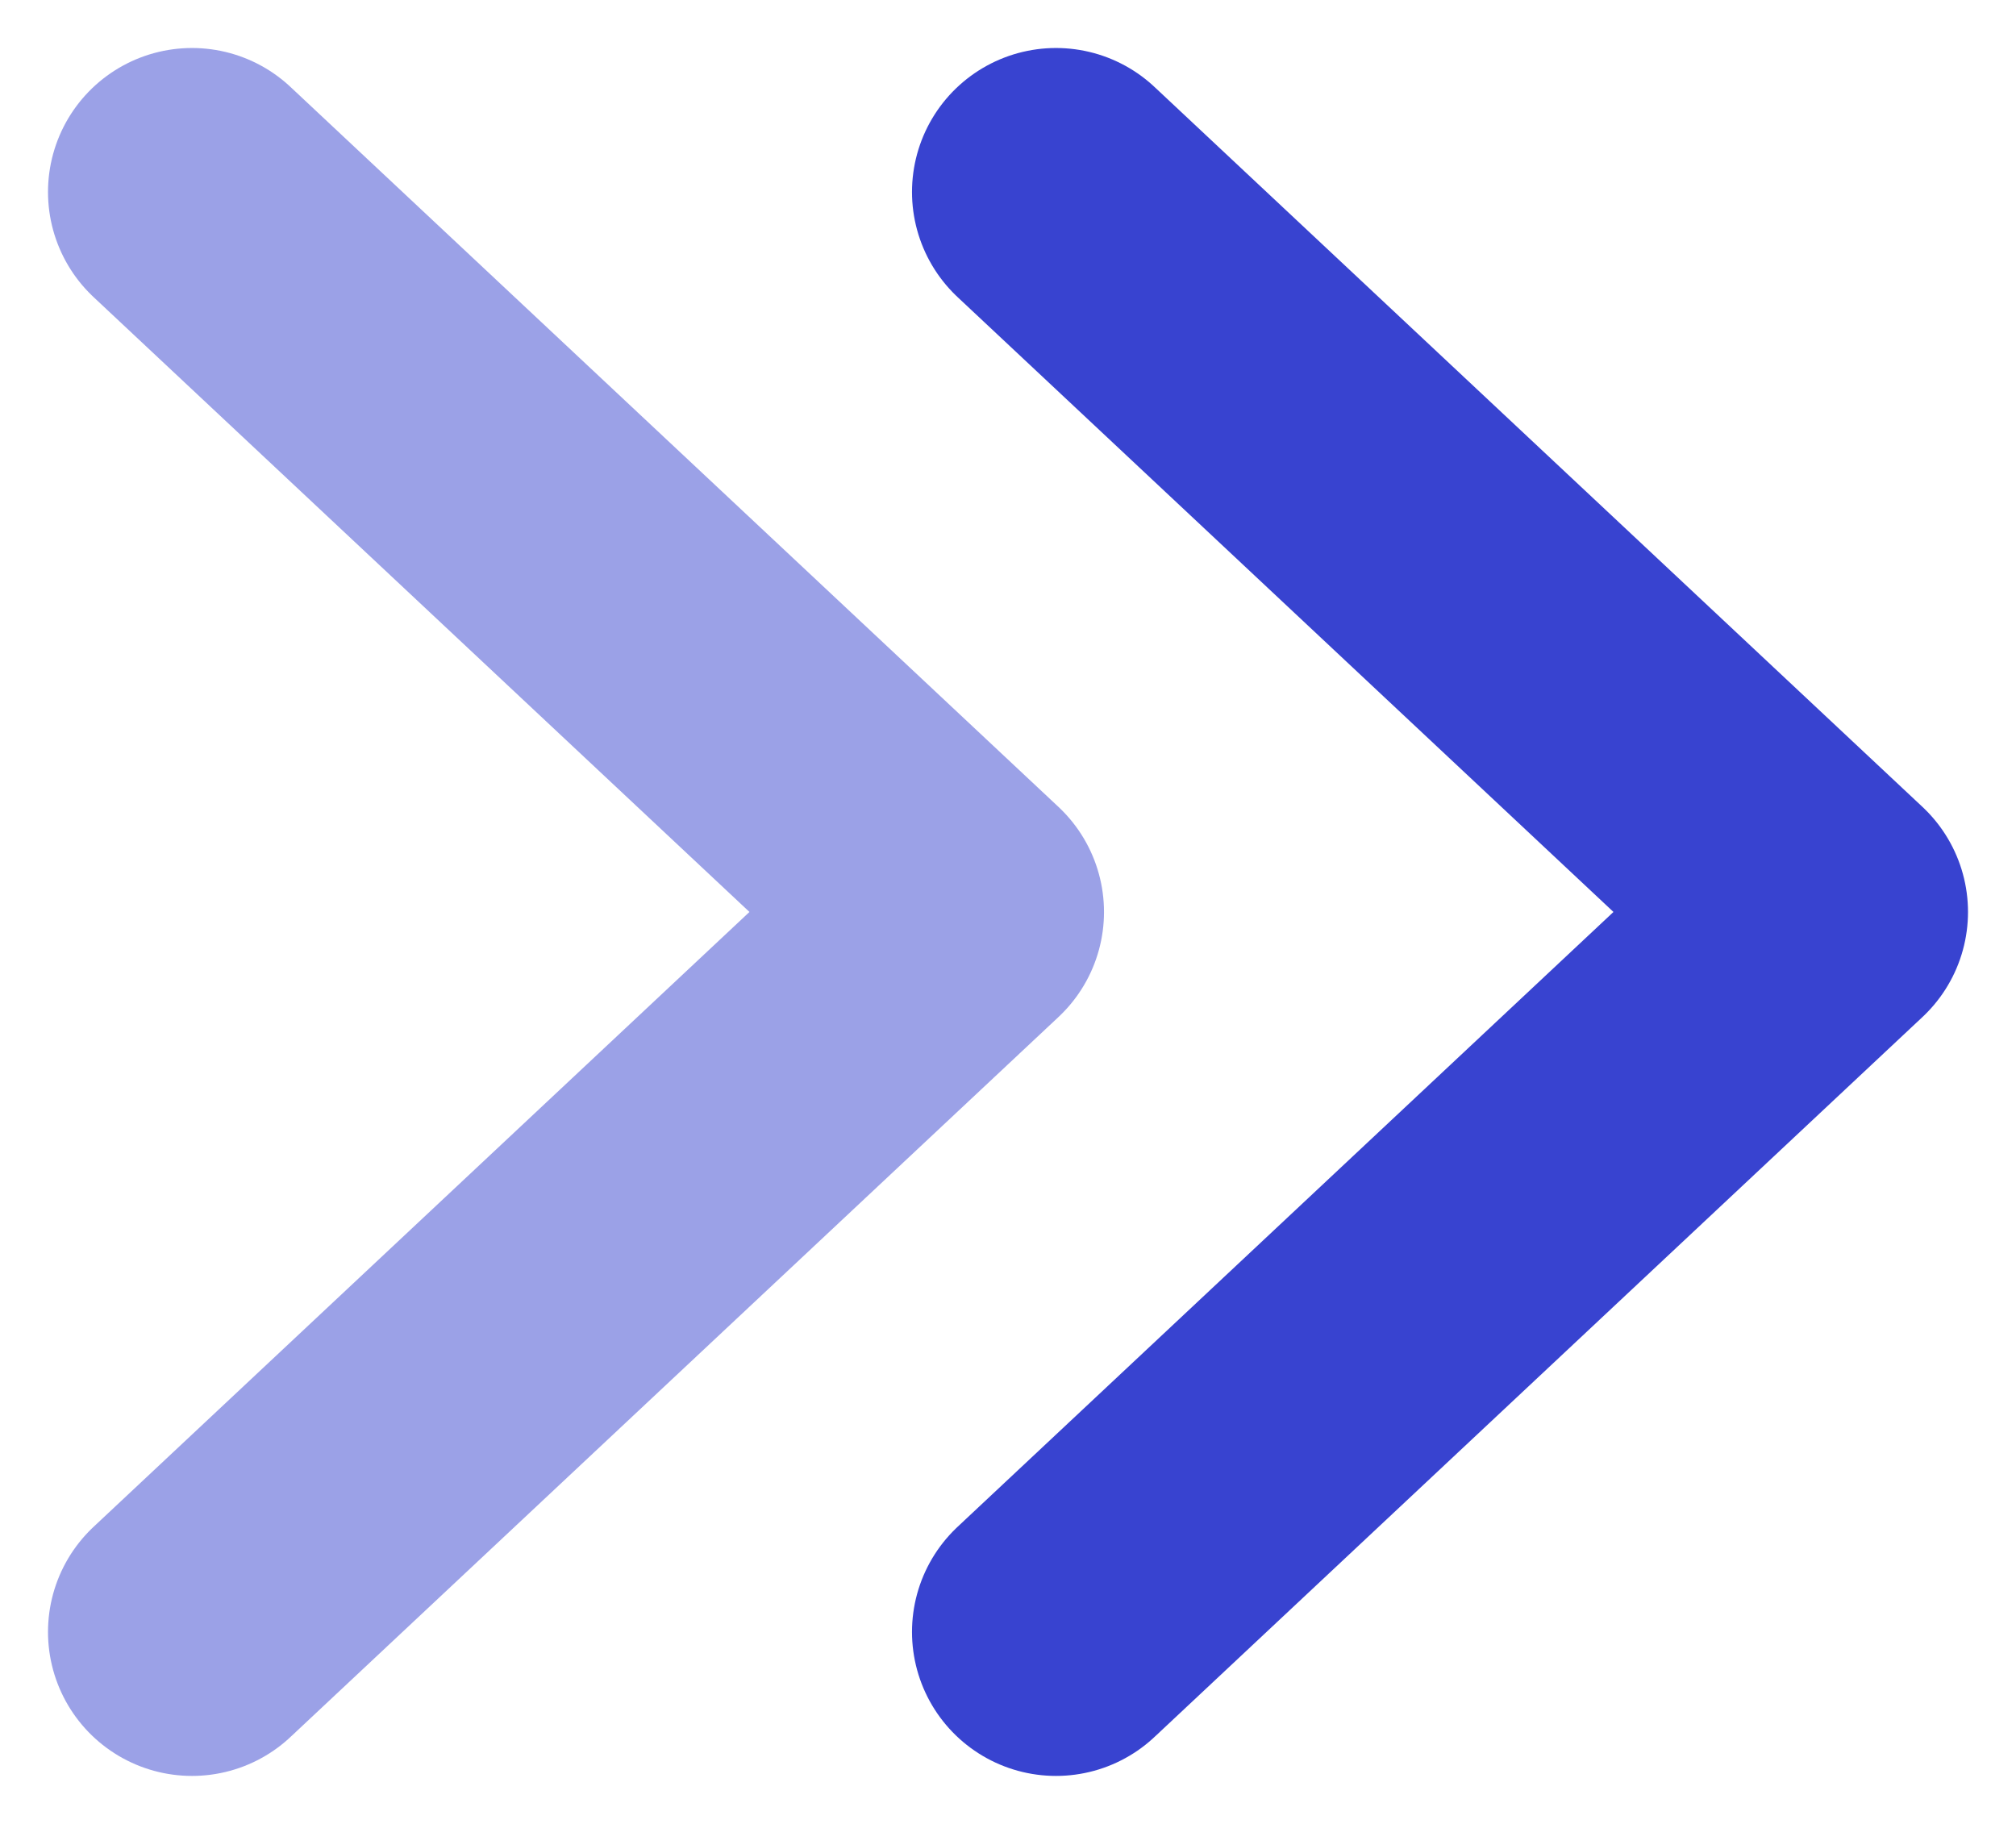 <svg width="21" height="19" viewBox="0 0 21 19" fill="none" xmlns="http://www.w3.org/2000/svg">
<g opacity="0.5">
<path d="M2 17L10 9.5L2 2" stroke="#3843D0" stroke-width="3" stroke-linecap="round" stroke-linejoin="round"/>
</g>
<path d="M11 17L19 9.5L11 2" stroke="#3843D0" stroke-width="3" stroke-linecap="round" stroke-linejoin="round"/>
</svg>
